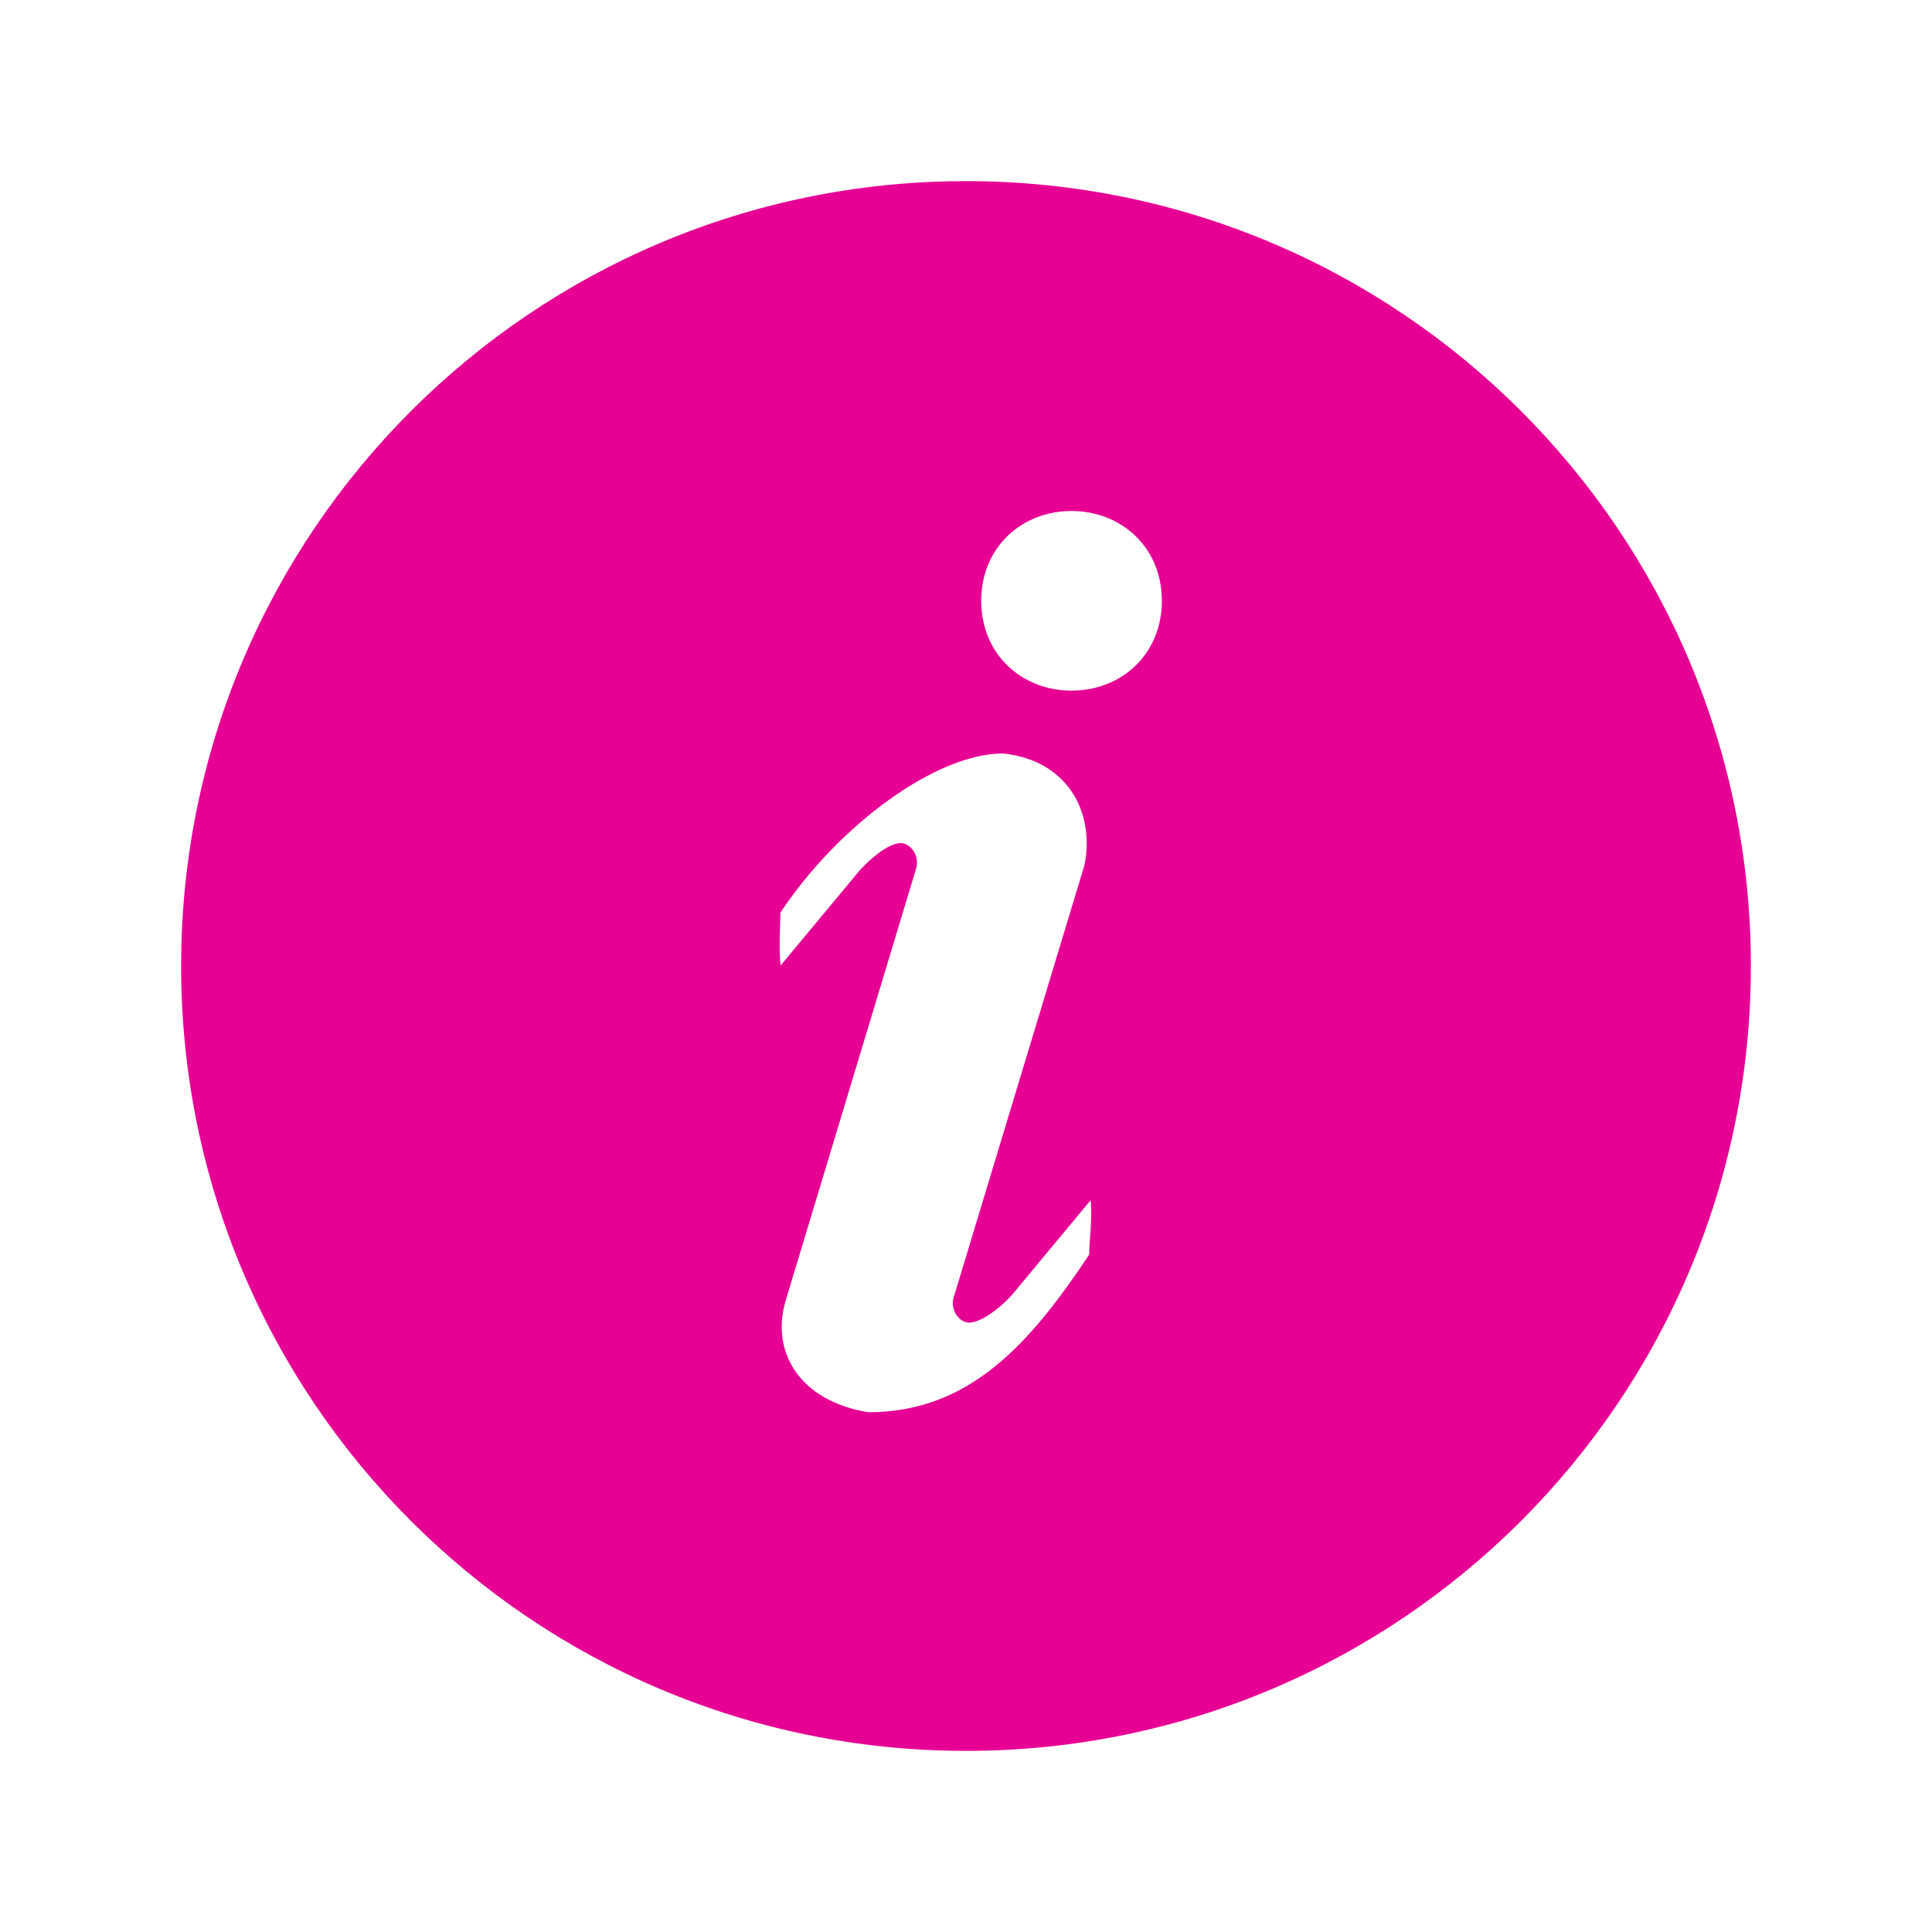<svg width="96" xmlns="http://www.w3.org/2000/svg" height="96"><path d="M48 9C26.46 9 9 26.46 9 48s17.46 39 39 39 39-17.46 39-39S69.54 9 48 9zm6.117 53.349c-2.943 4.419-5.937 7.824-10.974 7.824-3.438-.561-4.851-3.024-4.107-5.535l6.48-21.462c.159-.525-.105-1.086-.585-1.257-.477-.168-1.413.453-2.223 1.341l-3.918 4.713c-.105-.792-.012-2.1-.012-2.628 2.943-4.419 7.779-7.905 11.058-7.905 3.117.318 4.593 2.811 4.05 5.55l-6.525 21.567c-.087.486.171.981.612 1.137.48.168 1.488-.453 2.301-1.341l3.915-4.71c.105.792-.072 2.178-.072 2.706zm-.873-28.032c-2.478 0-4.488-1.806-4.488-4.464s2.01-4.461 4.488-4.461 4.488 1.806 4.488 4.461c0 2.661-2.01 4.464-4.488 4.464z" style="fill:#e60094"/></svg>